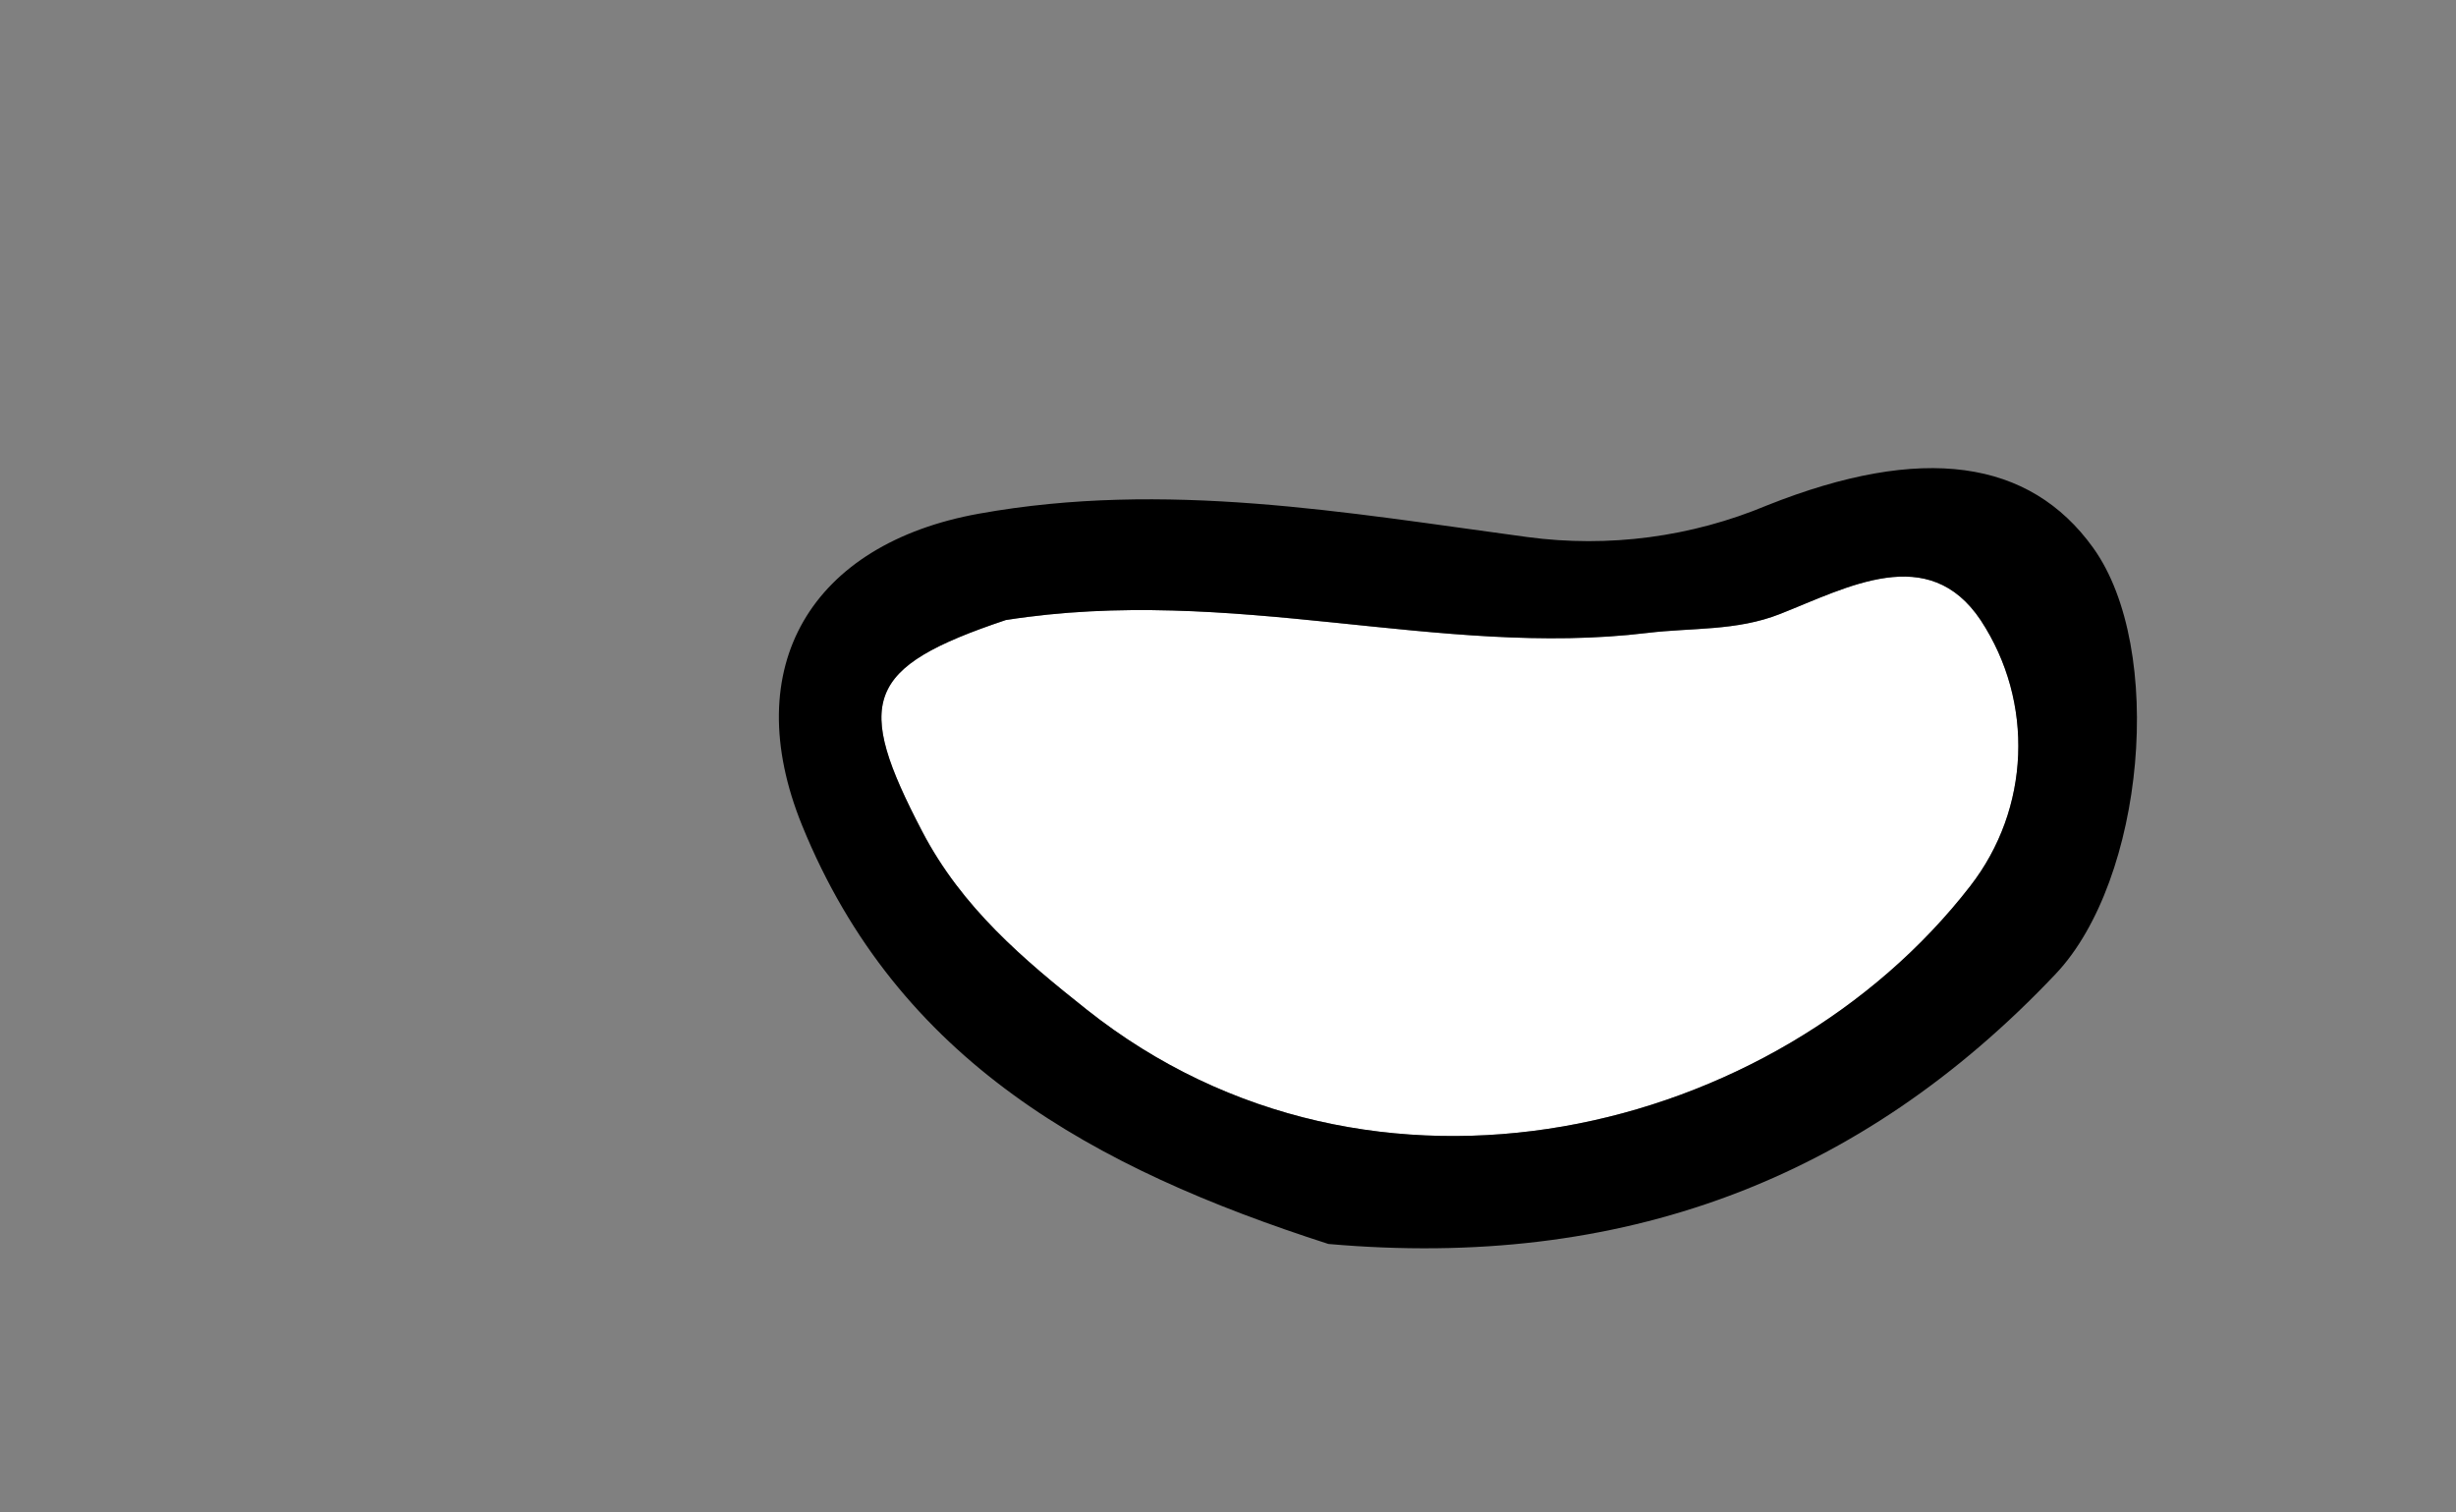 <?xml version="1.0" encoding="UTF-8"?>
<svg width="255px" height="157px" viewBox="0 0 255 157" version="1.1" xmlns="http://www.w3.org/2000/svg" xmlns:xlink="http://www.w3.org/1999/xlink">
    <rect x="0" y="0" width="255" height="157" fill="#808080" stroke="none"/>
    <title>Lips/25</title>
    <g id="Lips/25" stroke="none" stroke-width="1" fill="none" fill-rule="evenodd">
        <g transform="translate(80.869, 48.601)" fill-rule="nonzero">
            <path d="M23.549,15.774 C8.855,20.693 7.826,24.223 14.89,37.736 C19.018,45.636 25.39,51.002 31.96,56.213 C61.599,79.733 103.61,69.32 123.69,43.398 C129.926,35.384 130.368,24.288 124.79,15.803 C119.367,7.677 110.956,12.38 103.938,15.146 C99.418,16.928 94.789,16.552 90.185,17.108 C68.497,19.73 47.162,12.061 23.549,15.774 Z" id="Color-4" fill="#FFFFFF"></path>
            <path d="M57.055,80.549 C32.683,72.702 12.361,61.549 2.415,37.108 C-4.31,20.584 3.391,7.853 20.791,4.726 C40.136,1.25 58.843,4.619 77.691,7.153 C86.141,8.292 94.742,7.157 102.608,3.865 C118.757,-2.563 129.868,-0.89 136.453,8.265 C143.986,18.736 141.813,42.742 132.567,52.515 C112.299,73.934 87.478,83.237 57.055,80.549 Z M23.549,15.776 C8.855,20.695 7.826,24.225 14.89,37.738 C19.018,45.638 25.39,51.004 31.96,56.215 C61.599,79.735 103.61,69.322 123.69,43.4 C129.926,35.386 130.368,24.29 124.79,15.805 C119.367,7.679 110.956,12.382 103.938,15.148 C99.418,16.93 94.789,16.554 90.185,17.11 C68.497,19.73 47.162,12.061 23.549,15.774 L23.549,15.776 Z" id="Path_4059" fill="#000000"></path>
        </g>
    </g>
</svg>